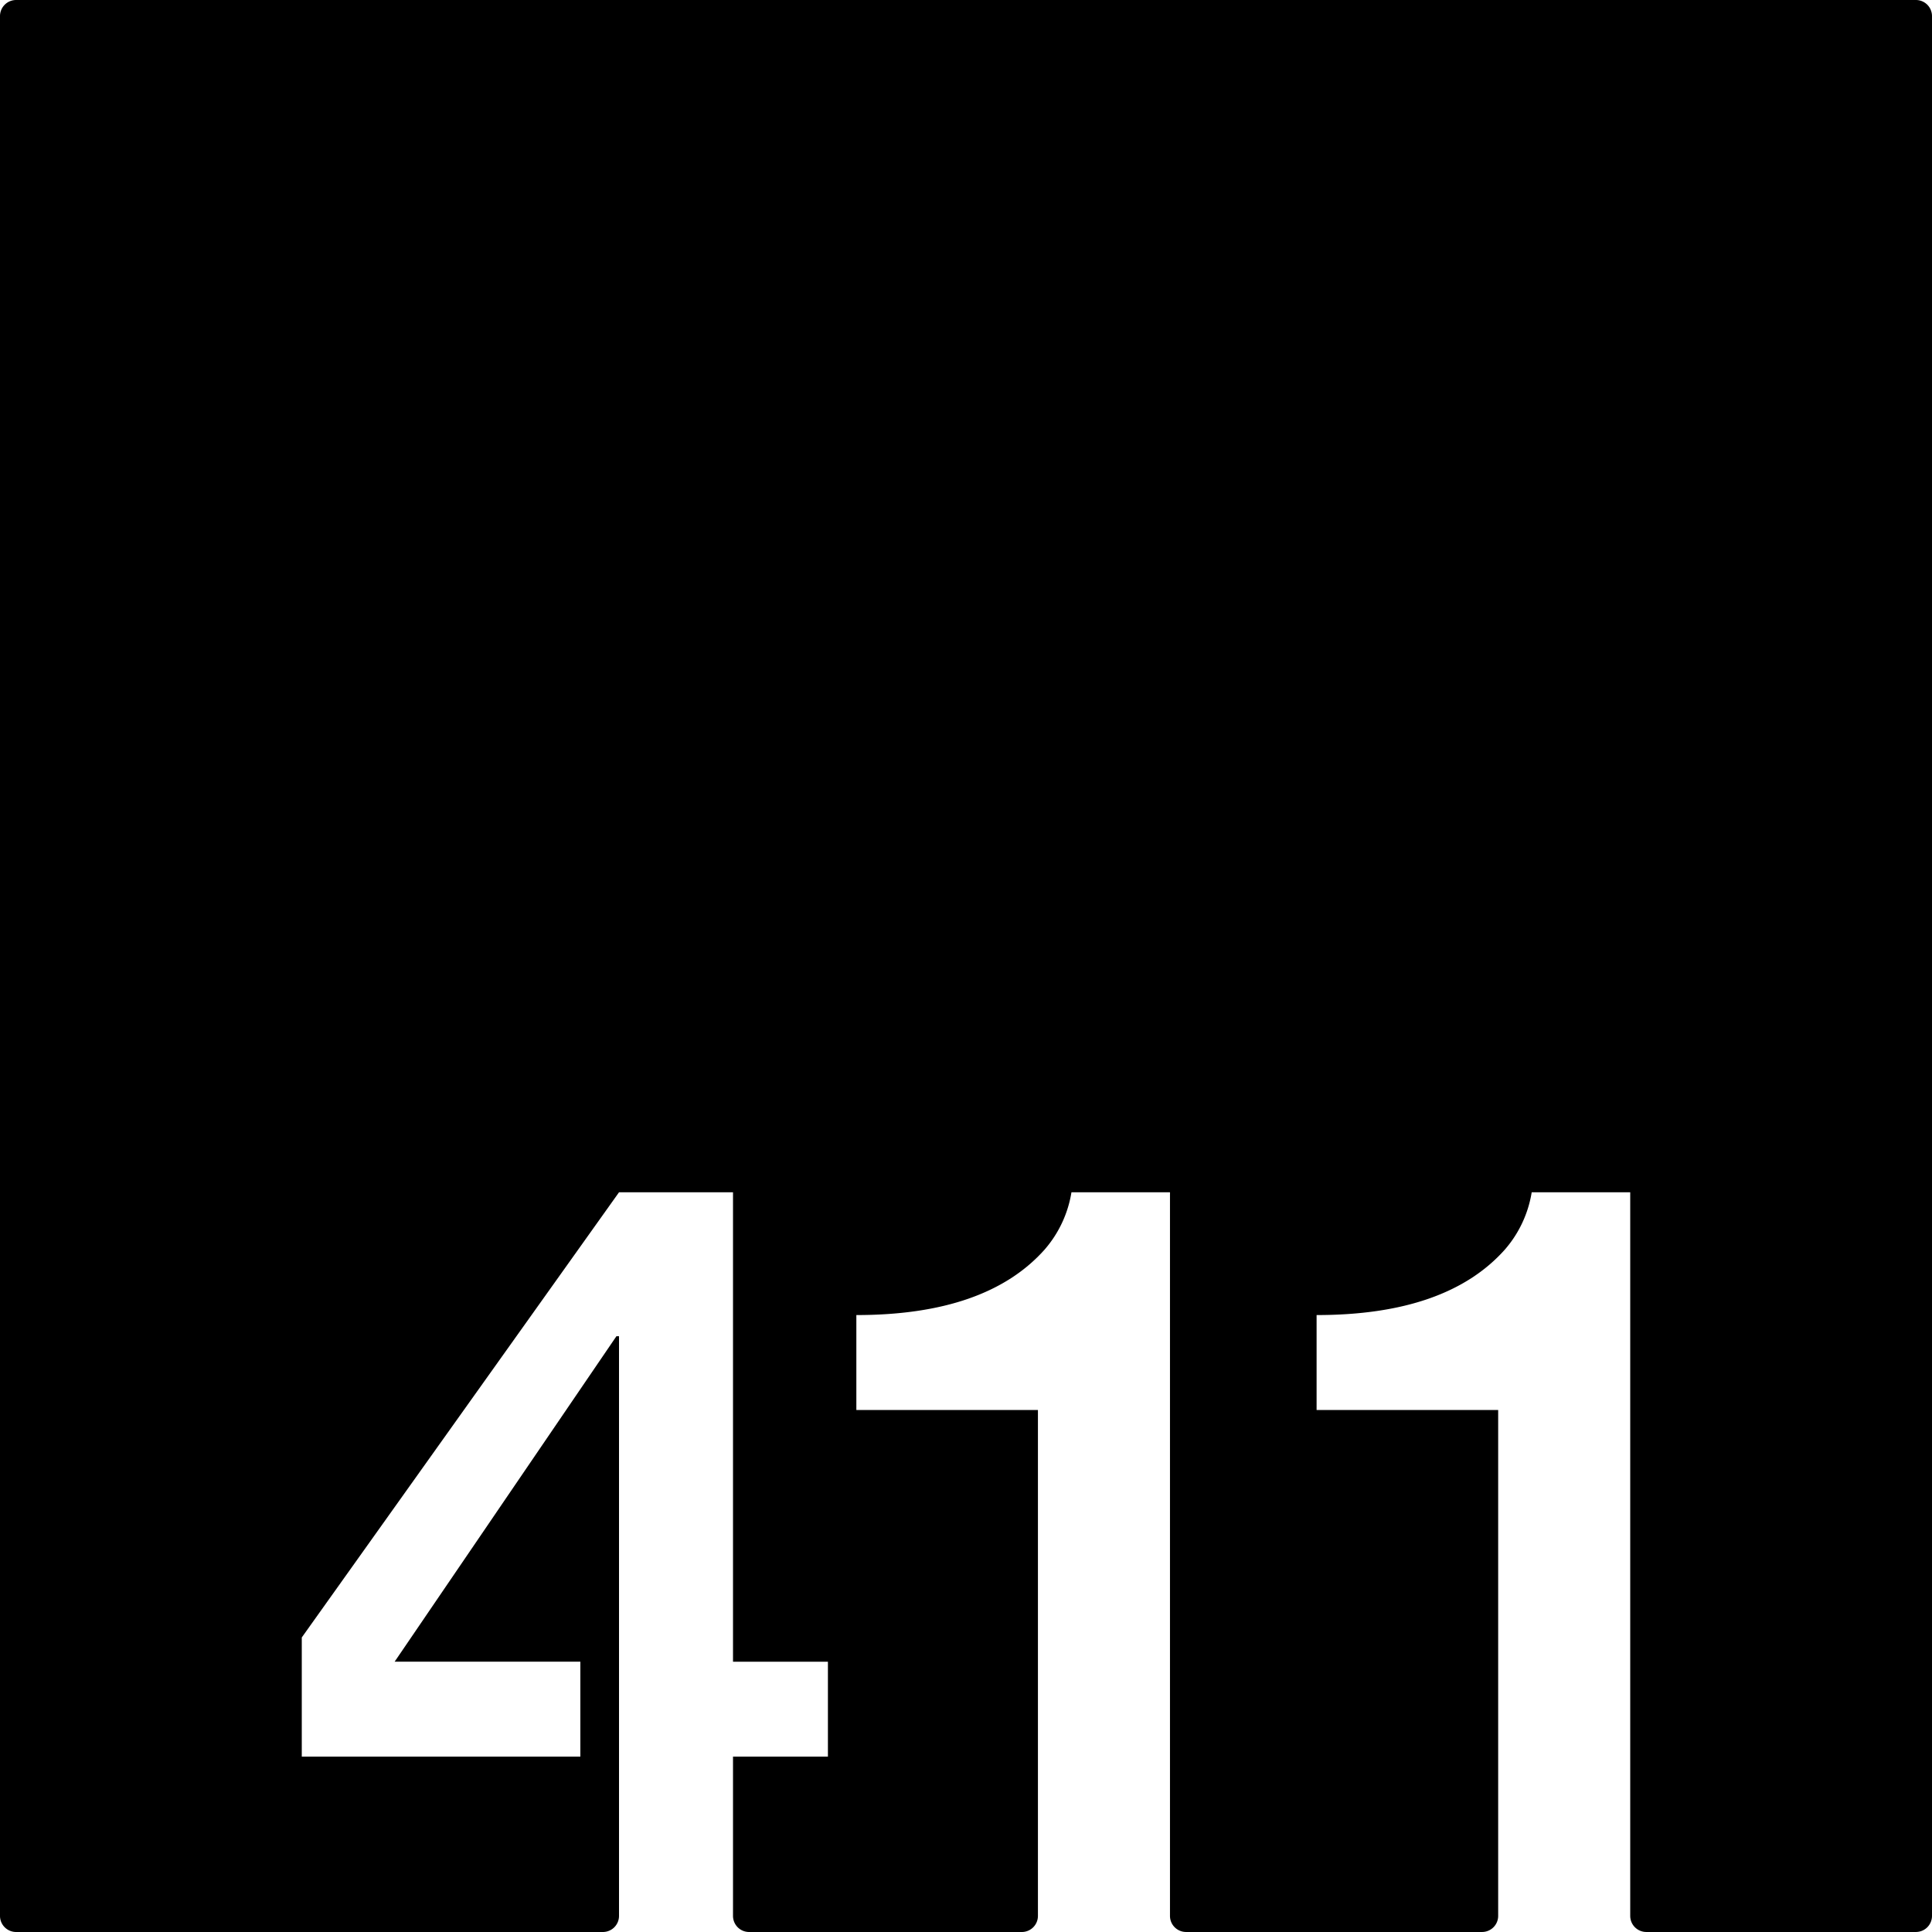 <svg xmlns="http://www.w3.org/2000/svg" width="120mm" height="120mm" viewBox="0 0 340.158 340.157">
  <g id="Zimmernummer">
      <g id="Z-03-411">
        <path fill="#000000" stroke="none" d="M337.323,0H2.835A2.835,2.835,0,0,0,0,2.835V337.323a2.834,2.834,0,0,0,2.834,2.834H106.151a2.834,2.834,0,0,0,2.835-2.834V235.26h-.454L69.479,292.567h32.7v16.711H53.132V288.3l55.854-78.378h20.071v82.646h16.711v16.711H129.057v28.045a2.834,2.834,0,0,0,2.835,2.834h48.016a2.834,2.834,0,0,0,2.835-2.834V248.247H150.774V231.536q22.887,0,33.15-11.534a20.3,20.3,0,0,0,4.722-10.081h17.347v127.4a2.834,2.834,0,0,0,2.835,2.834h52.113a2.834,2.834,0,0,0,2.835-2.834V248.247H231.807V231.536q22.887,0,33.15-11.534a20.289,20.289,0,0,0,4.722-10.081h17.347v127.4a2.834,2.834,0,0,0,2.835,2.834h47.462a2.834,2.834,0,0,0,2.835-2.834V2.834A2.834,2.834,0,0,0,337.323,0Z"/>
      </g>
    </g>
</svg>
